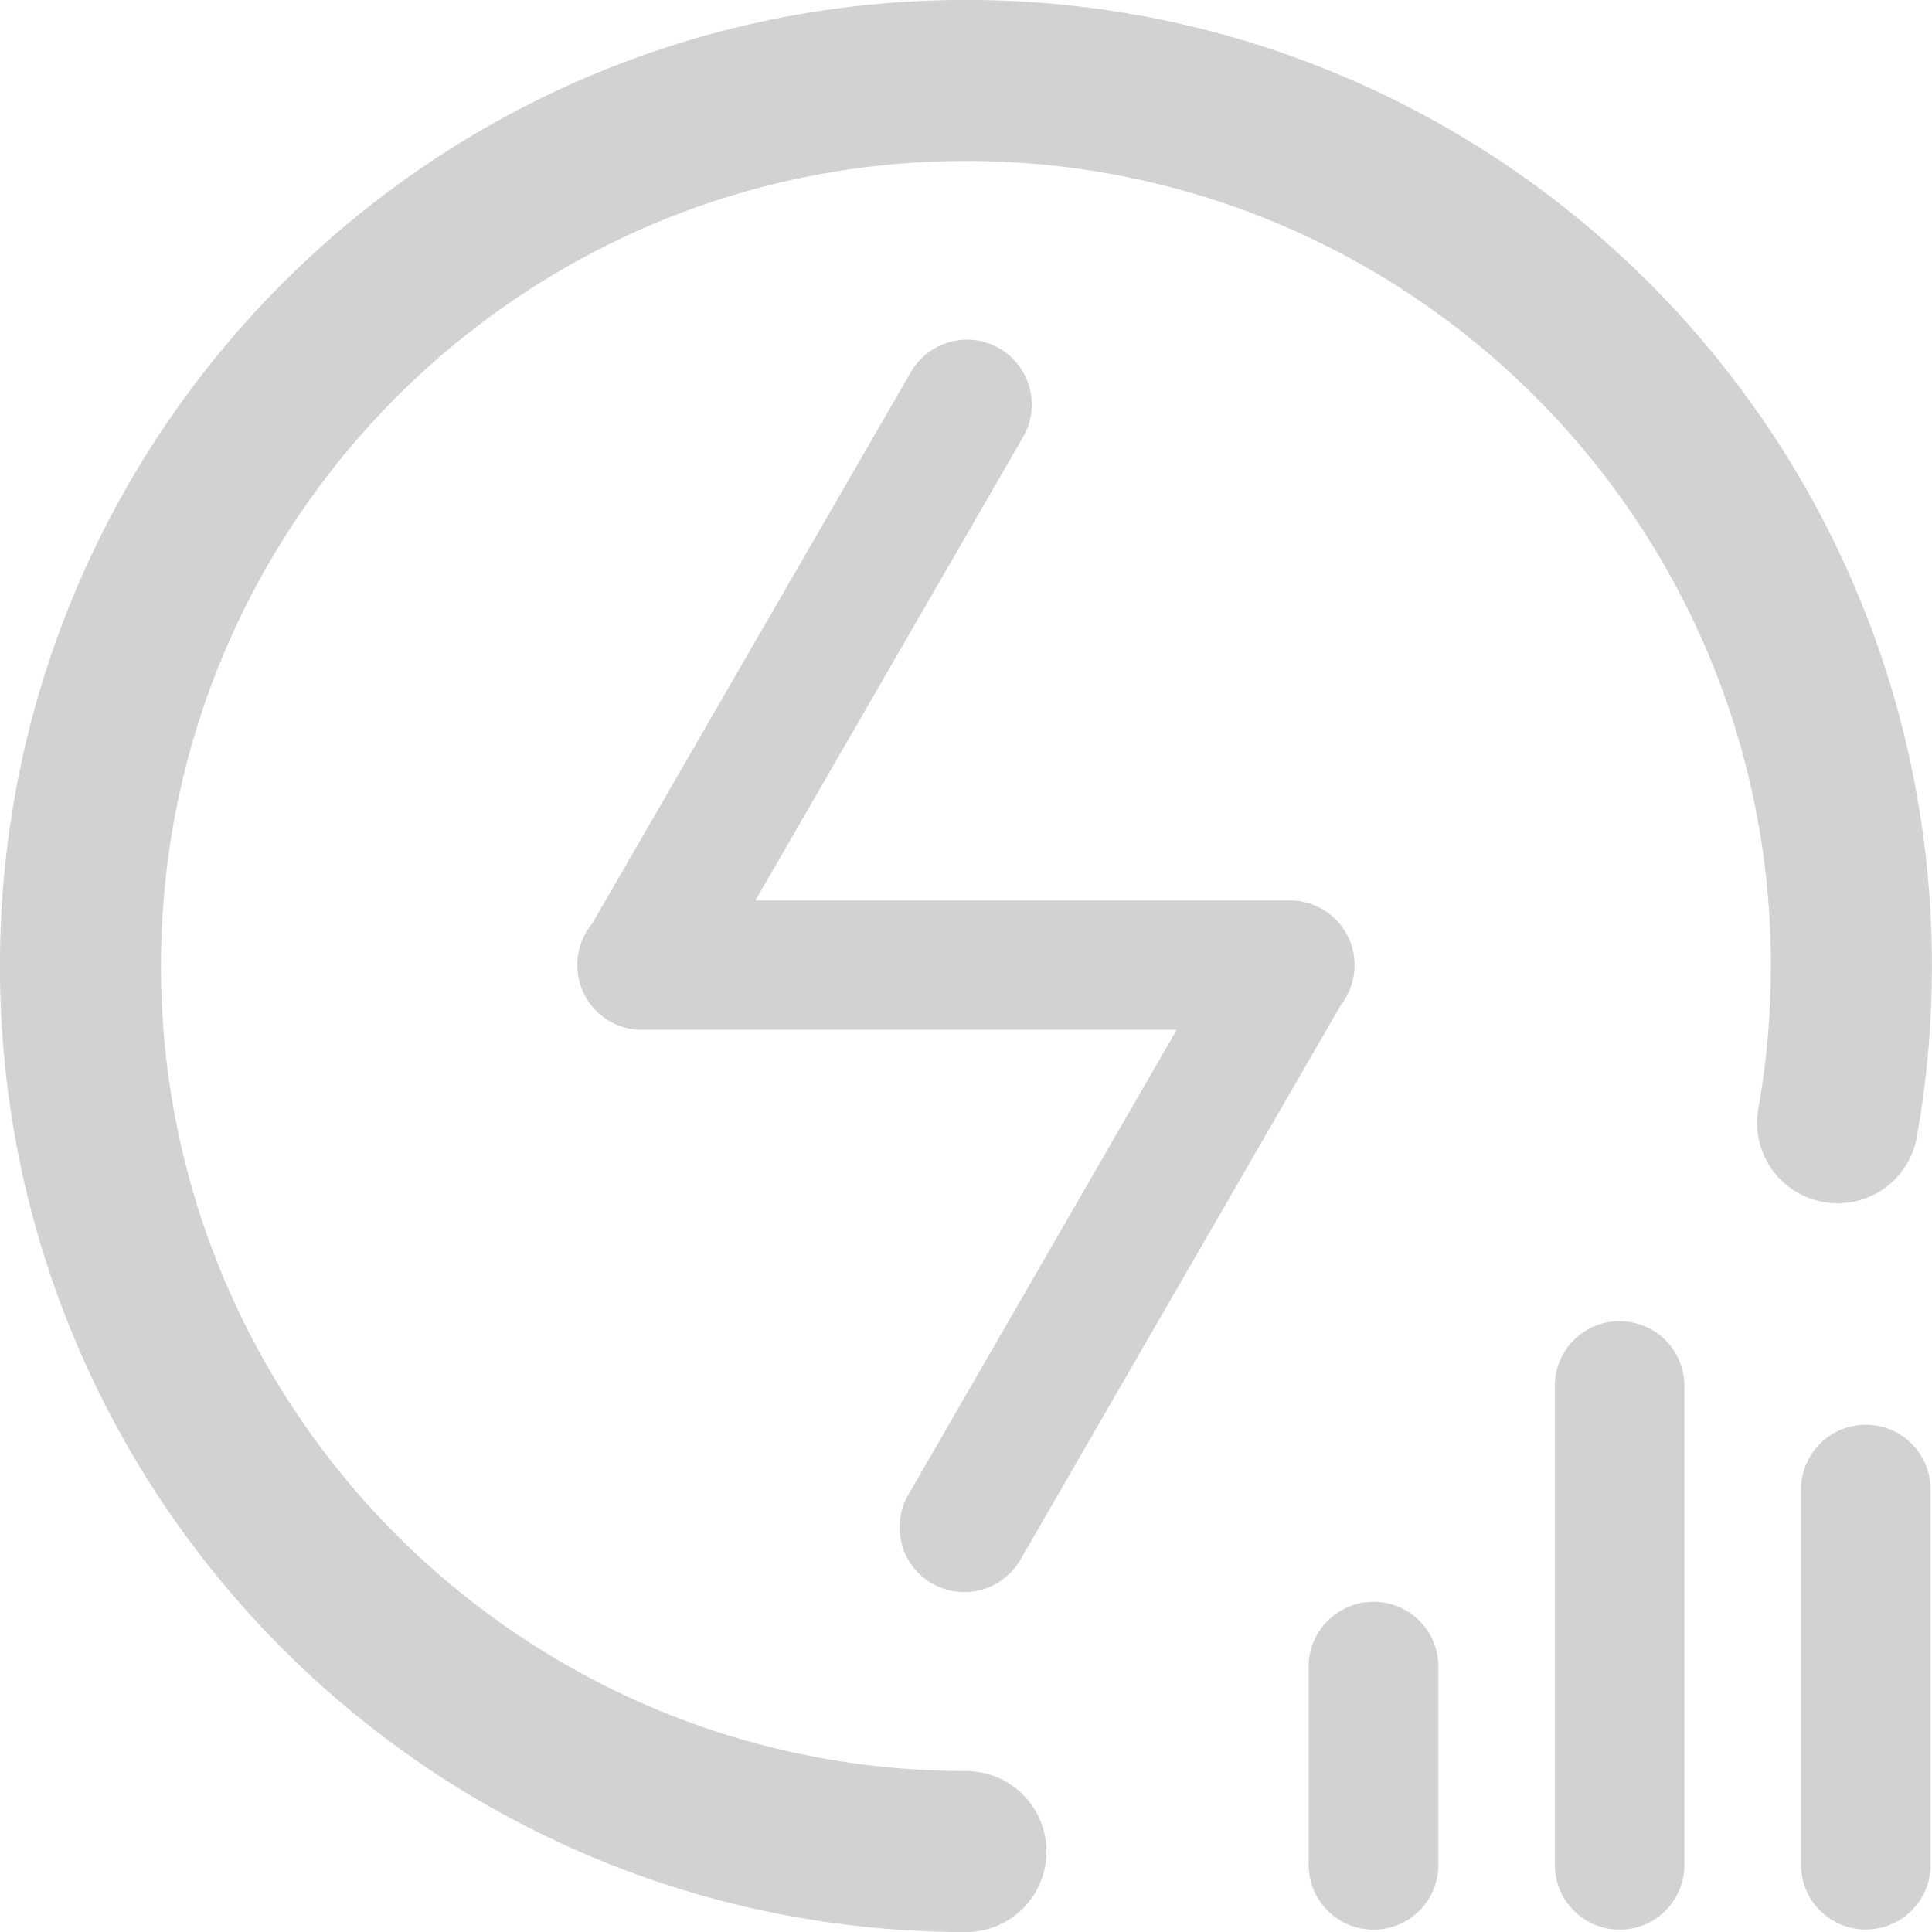 <svg xmlns="http://www.w3.org/2000/svg" width="14" height="14" viewBox="0 0 14 14">
    <g fill="none" fill-rule="evenodd">
        <path d="M0 0H14V14H0z"/>
        <path fill="#D2D2D3" d="M9.816 6.994c0 .106-.036.208-.101.291l-2.317 4.011c-.083.148-.239.24-.408.241-.17.001-.326-.09-.41-.237-.084-.147-.082-.328.005-.473l1.942-3.365H4.67c-.185.008-.357-.095-.439-.261-.081-.167-.058-.365.06-.508l2.31-3.997c.129-.224.416-.301.64-.172.225.13.303.417.173.642l-1.94 3.359h3.872c.26 0 .47.21.47.469zm.137 4.613c.26 0 .47.21.47.47v1.436c0 .26-.21.47-.47.47-.259 0-.47-.21-.47-.47v-1.437c0-.258.21-.469.47-.469zm1.783-2.033c.26 0 .47.21.47.469v3.47c0 .26-.21.47-.47.47-.259 0-.469-.21-.469-.47v-3.47c0-.26.21-.47.47-.47zm1.785.75c.258 0 .469.21.469.47v2.72c0 .258-.21.468-.47.468-.259 0-.469-.21-.469-.469v-2.72c0-.258.21-.469.47-.469z"/>
        <path stroke="#D2D2D3" stroke-linecap="round" stroke-linejoin="round" stroke-width="1.167" d="M13.316 8.136c.066-.369.1-.748.1-1.136C13.417 3.456 10.545.583 7 .583 3.456.583.583 3.456.583 7c0 3.544 2.873 6.417 6.417 6.417"/>
    </g>
</svg>
